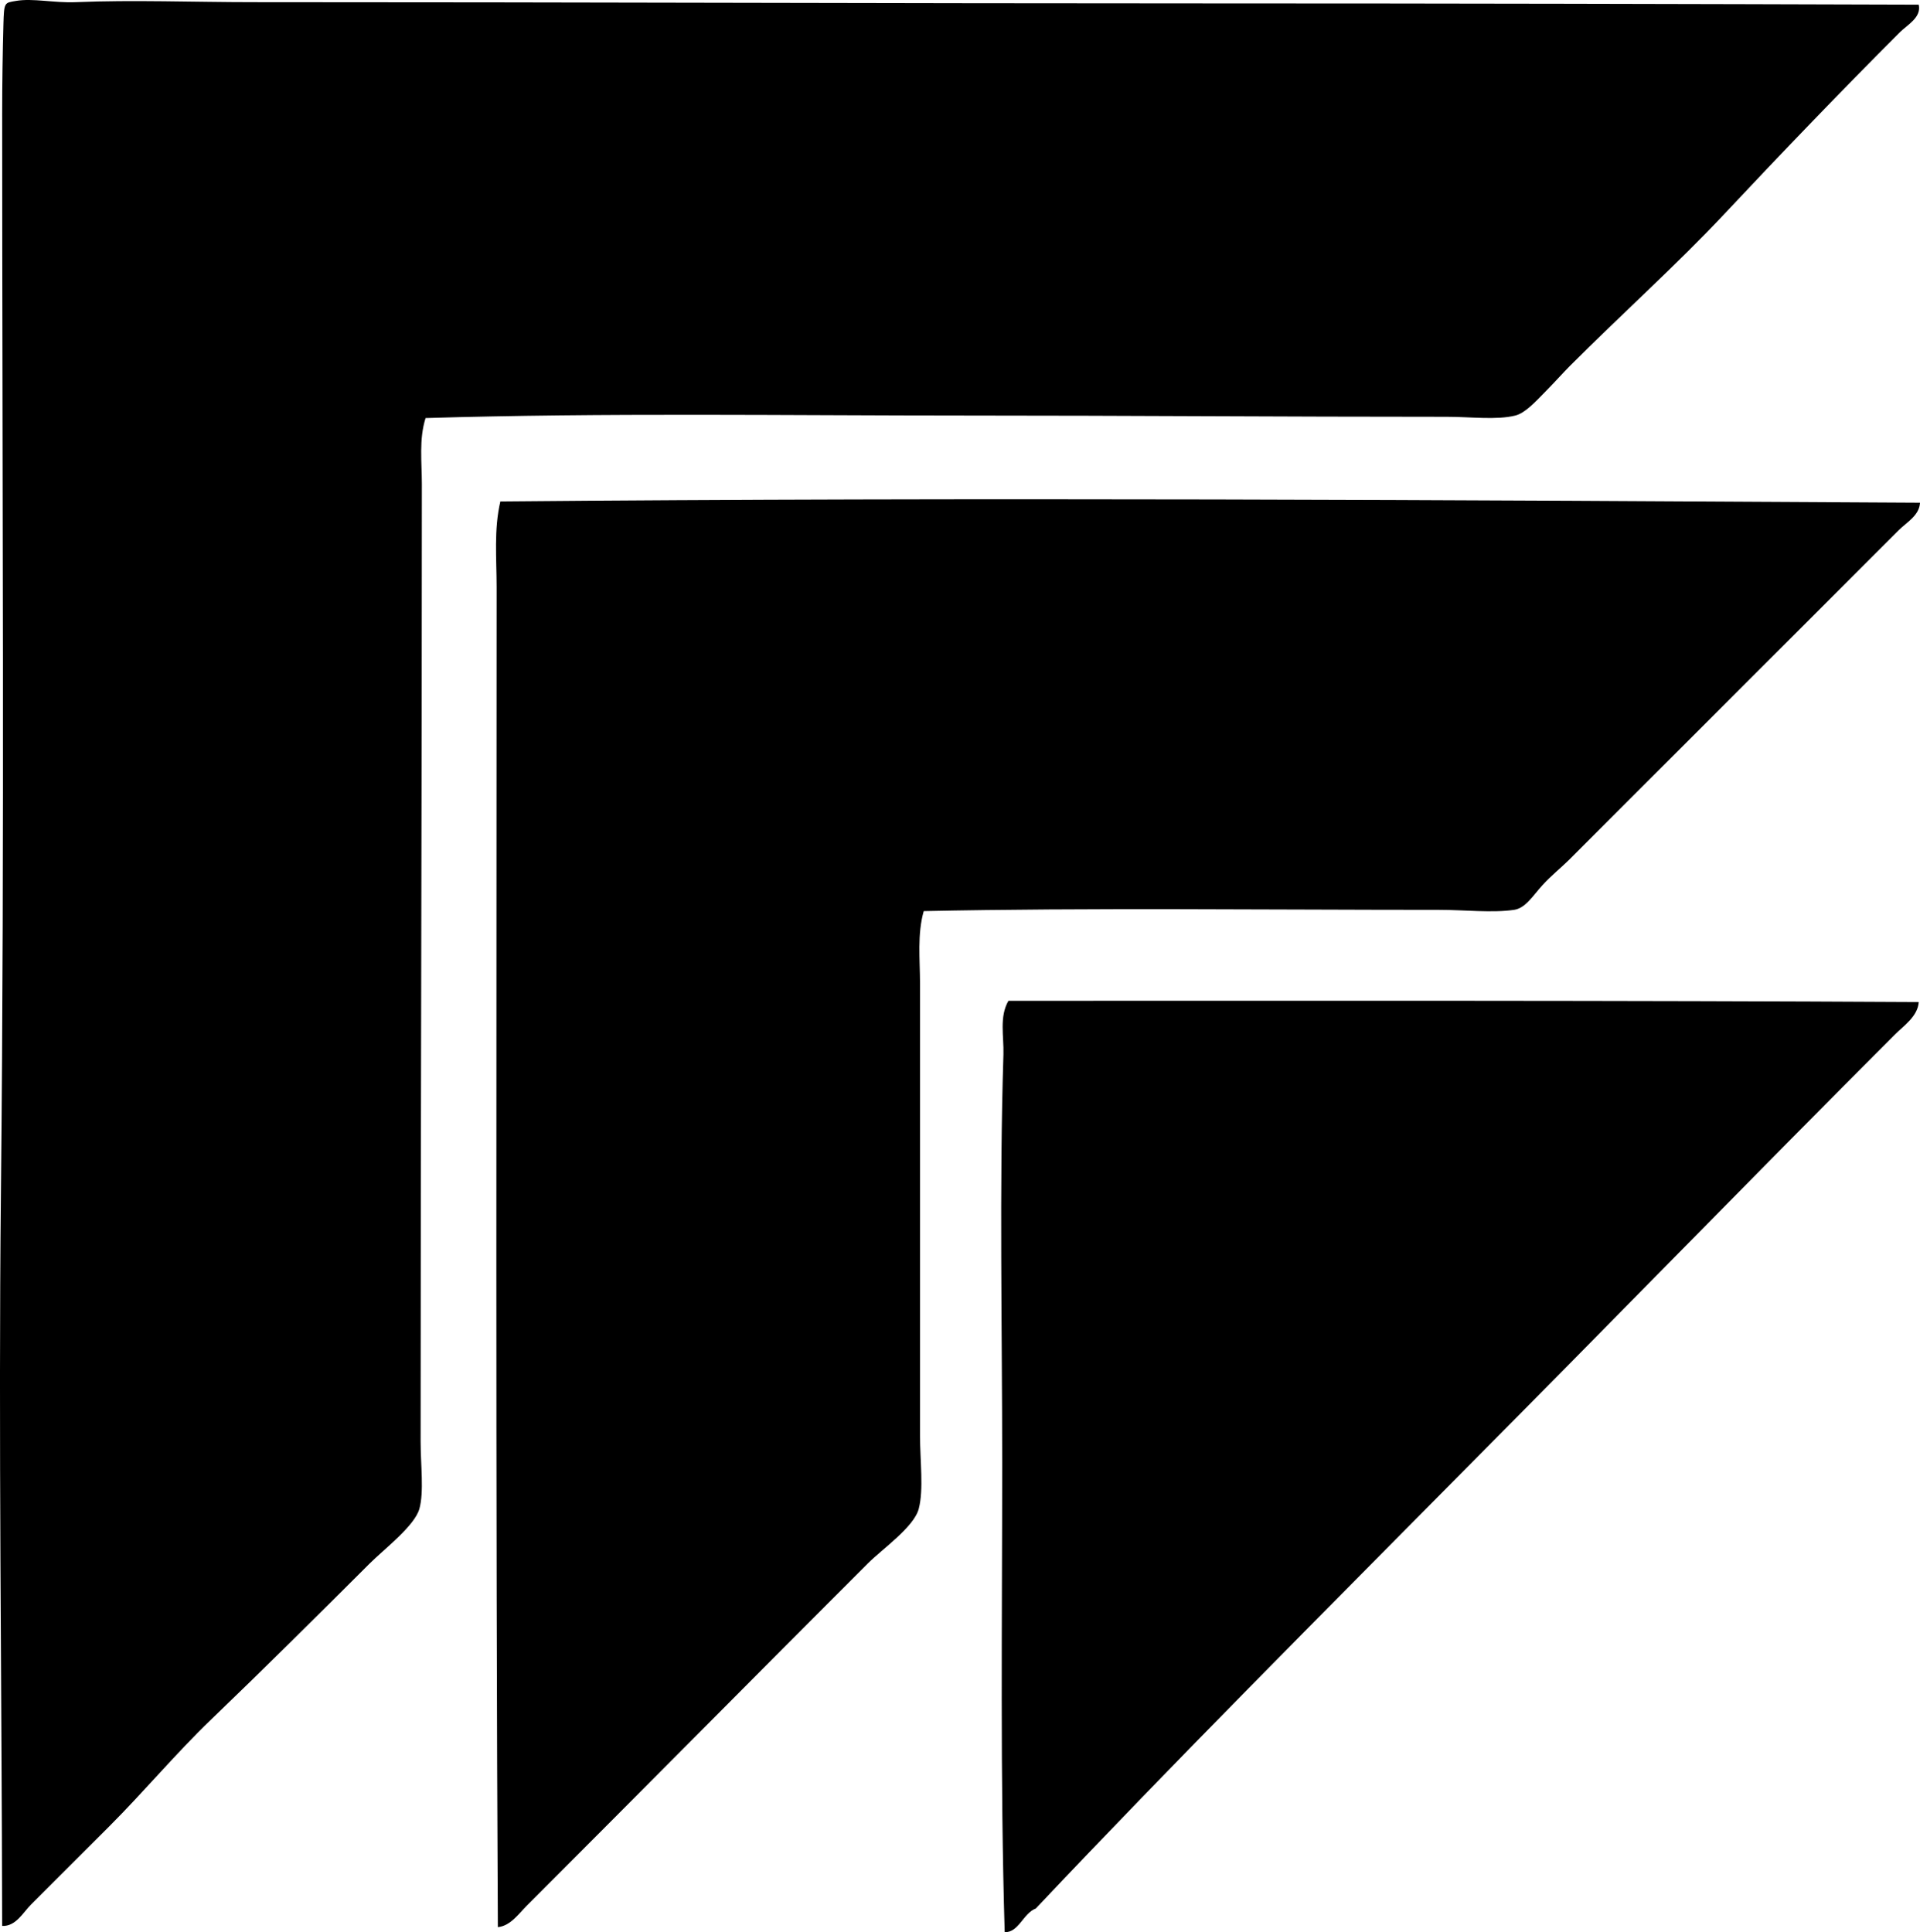 <?xml version="1.0" encoding="iso-8859-1"?>
<!-- Generator: Adobe Illustrator 19.2.0, SVG Export Plug-In . SVG Version: 6.00 Build 0)  -->
<svg version="1.1" xmlns="http://www.w3.org/2000/svg" xmlns:xlink="http://www.w3.org/1999/xlink" x="0px" y="0px"
	 viewBox="0 0 76.015 76.508" style="enable-background:new 0 0 76.015 76.508;" xml:space="preserve">
<g id="Takarabune">
	<path style="fill-rule:evenodd;clip-rule:evenodd;" d="M75.965,0.185c0.116,0.504-0.454,0.8-0.739,1.085
		c-2.32,2.32-4.659,4.753-6.952,7.198c-1.845,1.968-4.074,3.975-6.114,6.015c-0.264,0.264-0.626,0.671-0.986,1.035
		c-0.392,0.398-0.789,0.839-1.183,0.937c-0.736,0.184-1.771,0.049-2.712,0.049c-6.527,0-12.711-0.049-18.884-0.049
		c-7.25,0-14.494-0.115-21.546,0.099c-0.265,0.837-0.148,1.734-0.147,2.613c0.001,12.442-0.05,25.245-0.049,37.914
		c0,0.925,0.138,1.992-0.049,2.663c-0.191,0.683-1.402,1.6-1.972,2.17c-2.062,2.061-4.255,4.235-6.262,6.163
		c-1.414,1.358-2.666,2.863-4.043,4.24c-1.03,1.03-2.051,2.051-3.107,3.106c-0.31,0.31-0.598,0.865-1.134,0.838
		c-0.015-9.496-0.15-19.376-0.049-29.04C0.185,33.008,0.086,19.437,0.086,4.474c0-1.17,0.02-2.42,0.049-3.5
		c0.025-0.897,0.039-0.858,0.493-0.937C1.3-0.08,2.144,0.122,2.995,0.086c2.248-0.095,4.727,0,7.001,0
		c12.784,0,25.264,0.049,37.914,0.049C57.298,0.135,66.652,0.156,75.965,0.185z"/>
	<path style="fill-rule:evenodd;clip-rule:evenodd;" d="M76.015,19.906c-0.021,0.503-0.533,0.779-0.838,1.085
		c-4.361,4.36-8.606,8.606-13.066,13.065c-0.271,0.27-0.683,0.602-1.035,0.986c-0.392,0.428-0.673,0.919-1.134,0.986
		c-0.882,0.127-1.955,0-2.958,0c-6.744,0-13.975-0.087-20.412,0.049c-0.26,0.912-0.148,1.908-0.147,2.859c0,5.88,0,11.877,0,17.897
		c0,1.019,0.15,2.141-0.05,2.909c-0.188,0.725-1.44,1.588-2.021,2.17c-4.58,4.58-8.943,8.992-13.509,13.559
		c-0.308,0.308-0.645,0.795-1.134,0.838c-0.092-17.389-0.05-35.292-0.049-53.051c0-1.14-0.112-2.293,0.148-3.402
		C38.447,19.687,57.865,19.8,76.015,19.906z"/>
	<path style="fill-rule:evenodd;clip-rule:evenodd;" d="M75.965,39.677c-0.037,0.566-0.586,0.932-0.936,1.282
		c-5.663,5.663-11.38,11.546-17.059,17.257c-5.685,5.753-11.408,11.47-16.961,17.355c-0.504,0.194-0.677,0.956-1.232,0.937
		c-0.181-6.029-0.099-12.344-0.099-18.587c0-5.444-0.117-10.885,0.049-16.172c0.022-0.708-0.171-1.478,0.197-2.12
		C51.804,39.627,64.411,39.612,75.965,39.677z"/>
</g>
<g id="Layer_1">
</g>
</svg>
